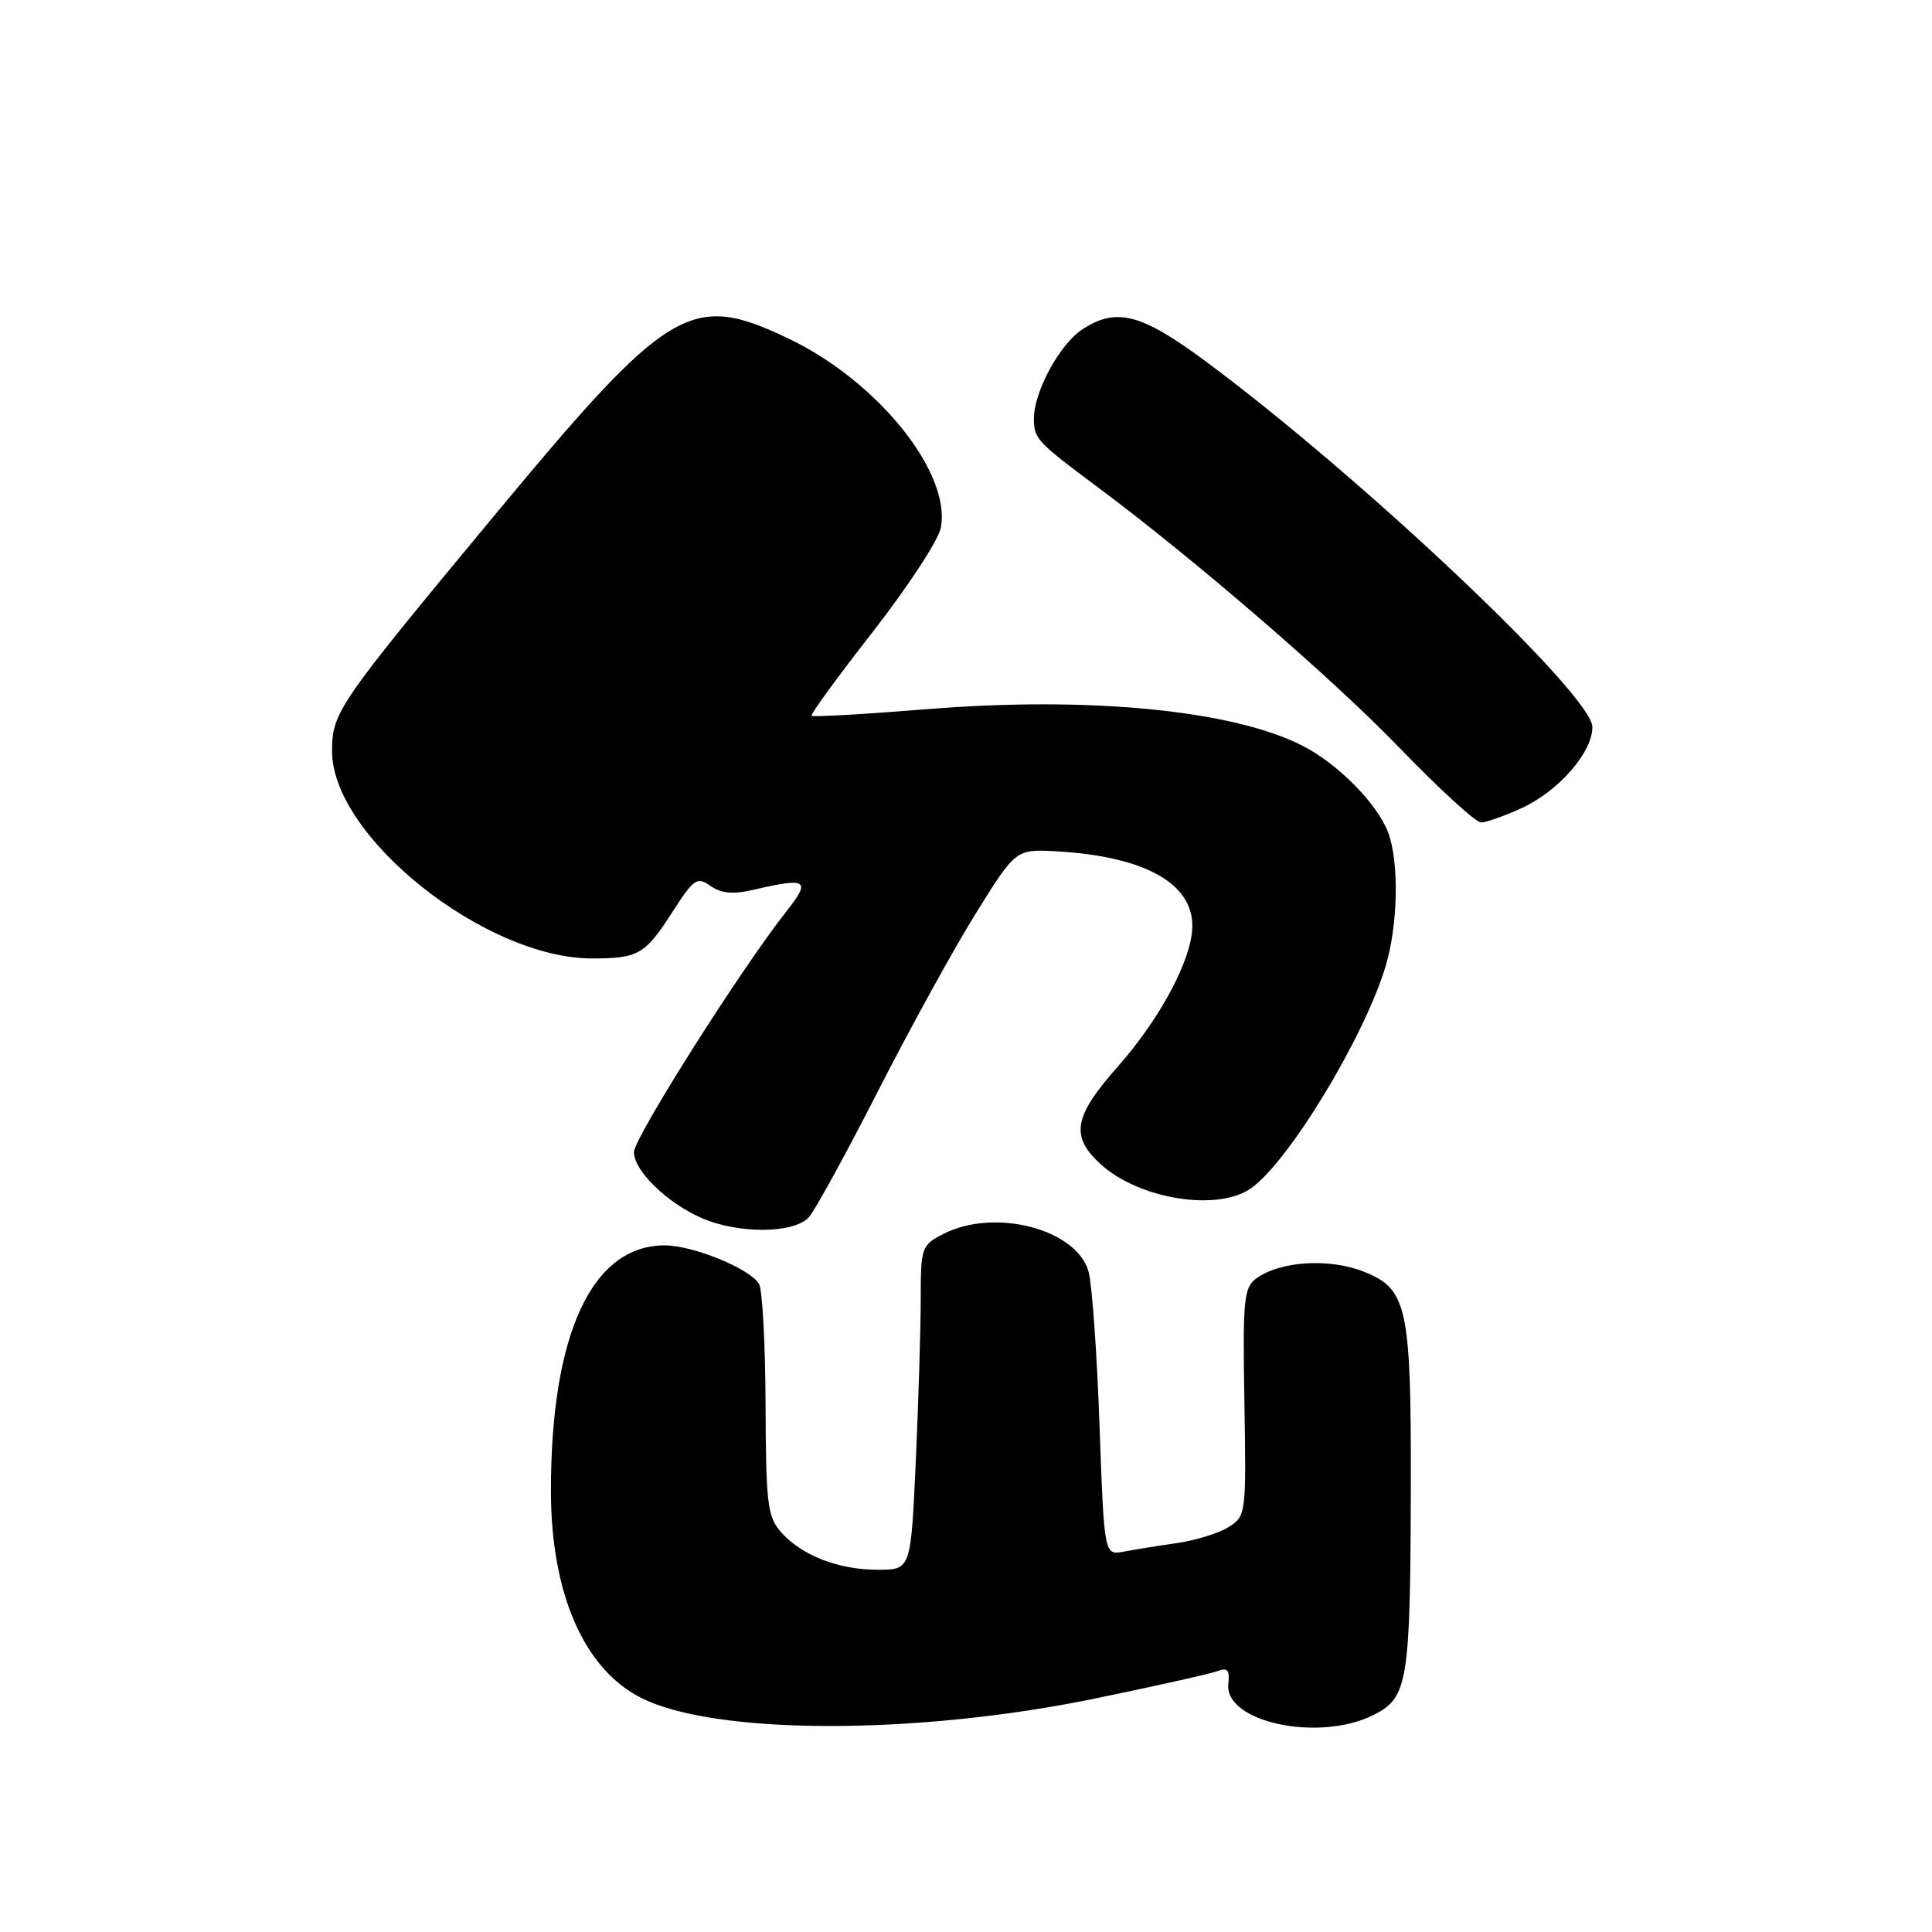 <?xml version="1.0" encoding="UTF-8" standalone="no"?>
<!DOCTYPE svg PUBLIC "-//W3C//DTD SVG 1.1//EN" "http://www.w3.org/Graphics/SVG/1.1/DTD/svg11.dtd" >
<svg xmlns="http://www.w3.org/2000/svg" xmlns:xlink="http://www.w3.org/1999/xlink" version="1.1" viewBox="0 0 256 256">
 <g >
 <path fill="currentColor"
d=" M 145.07 225.07 C 153.08 223.42 160.40 221.78 161.33 221.43 C 162.65 220.92 162.96 221.29 162.76 223.13 C 162.20 228.19 174.74 230.88 181.99 227.25 C 186.54 224.97 186.87 222.98 186.94 197.50 C 187.00 173.20 186.49 170.81 180.76 168.52 C 176.16 166.68 169.63 167.09 166.45 169.41 C 164.81 170.61 164.66 172.22 164.89 185.80 C 165.14 200.60 165.10 200.89 162.82 202.33 C 161.54 203.14 158.47 204.10 156.00 204.46 C 153.53 204.81 150.33 205.33 148.90 205.60 C 146.31 206.09 146.31 206.09 145.69 188.80 C 145.35 179.28 144.70 170.15 144.24 168.50 C 142.65 162.83 131.74 160.01 124.95 163.53 C 122.10 165.00 122.00 165.29 122.00 172.28 C 121.99 176.25 121.70 185.91 121.34 193.75 C 120.69 208.00 120.69 208.00 116.31 208.00 C 111.10 208.00 106.25 206.12 103.50 203.03 C 101.70 201.01 101.49 199.32 101.44 186.11 C 101.41 178.03 101.02 170.84 100.57 170.11 C 99.32 168.09 91.90 165.05 88.15 165.02 C 78.47 164.96 73.00 176.69 73.00 197.52 C 73.00 211.09 77.34 221.09 84.90 224.95 C 94.62 229.91 121.30 229.96 145.07 225.07 Z  M 107.21 161.25 C 108.04 160.29 112.17 152.75 116.38 144.50 C 120.59 136.25 126.41 125.67 129.32 121.00 C 134.61 112.50 134.61 112.50 140.06 112.81 C 151.60 113.48 158.01 117.01 157.99 122.70 C 157.98 127.01 153.80 134.89 148.13 141.31 C 142.28 147.93 141.80 150.51 145.75 154.18 C 150.82 158.88 161.28 160.59 165.76 157.46 C 170.74 153.97 180.72 137.53 183.58 128.10 C 185.25 122.62 185.41 114.23 183.94 110.32 C 182.50 106.51 177.33 101.25 172.64 98.84 C 163.42 94.09 144.26 92.22 122.68 93.98 C 114.53 94.64 107.71 95.03 107.54 94.84 C 107.37 94.65 111.02 89.65 115.65 83.72 C 120.27 77.79 124.33 71.61 124.65 69.98 C 126.11 62.71 116.32 50.51 104.50 44.87 C 91.49 38.65 88.68 40.35 65.17 68.71 C 44.69 93.40 44.00 94.41 44.00 99.54 C 44.00 110.85 64.26 127.00 78.46 127.00 C 84.57 127.00 85.49 126.47 89.05 120.92 C 91.94 116.42 92.35 116.13 94.15 117.39 C 95.57 118.39 97.13 118.53 99.80 117.91 C 106.98 116.24 107.50 116.58 104.21 120.75 C 98.14 128.45 84.00 150.79 84.00 152.67 C 84.00 155.13 88.42 159.42 93.00 161.41 C 97.92 163.54 105.29 163.46 107.21 161.25 Z  M 201.54 107.12 C 206.48 104.88 211.00 99.72 211.00 96.34 C 211.00 92.11 180.49 63.25 159.76 47.88 C 151.21 41.54 147.92 40.69 143.41 43.65 C 140.40 45.62 137.00 51.90 137.00 55.47 C 137.00 58.14 137.39 58.55 145.50 64.59 C 158.27 74.10 176.58 89.91 185.35 99.00 C 190.65 104.50 195.56 108.99 196.25 108.98 C 196.94 108.97 199.32 108.13 201.54 107.12 Z "/>
</g>
</svg>